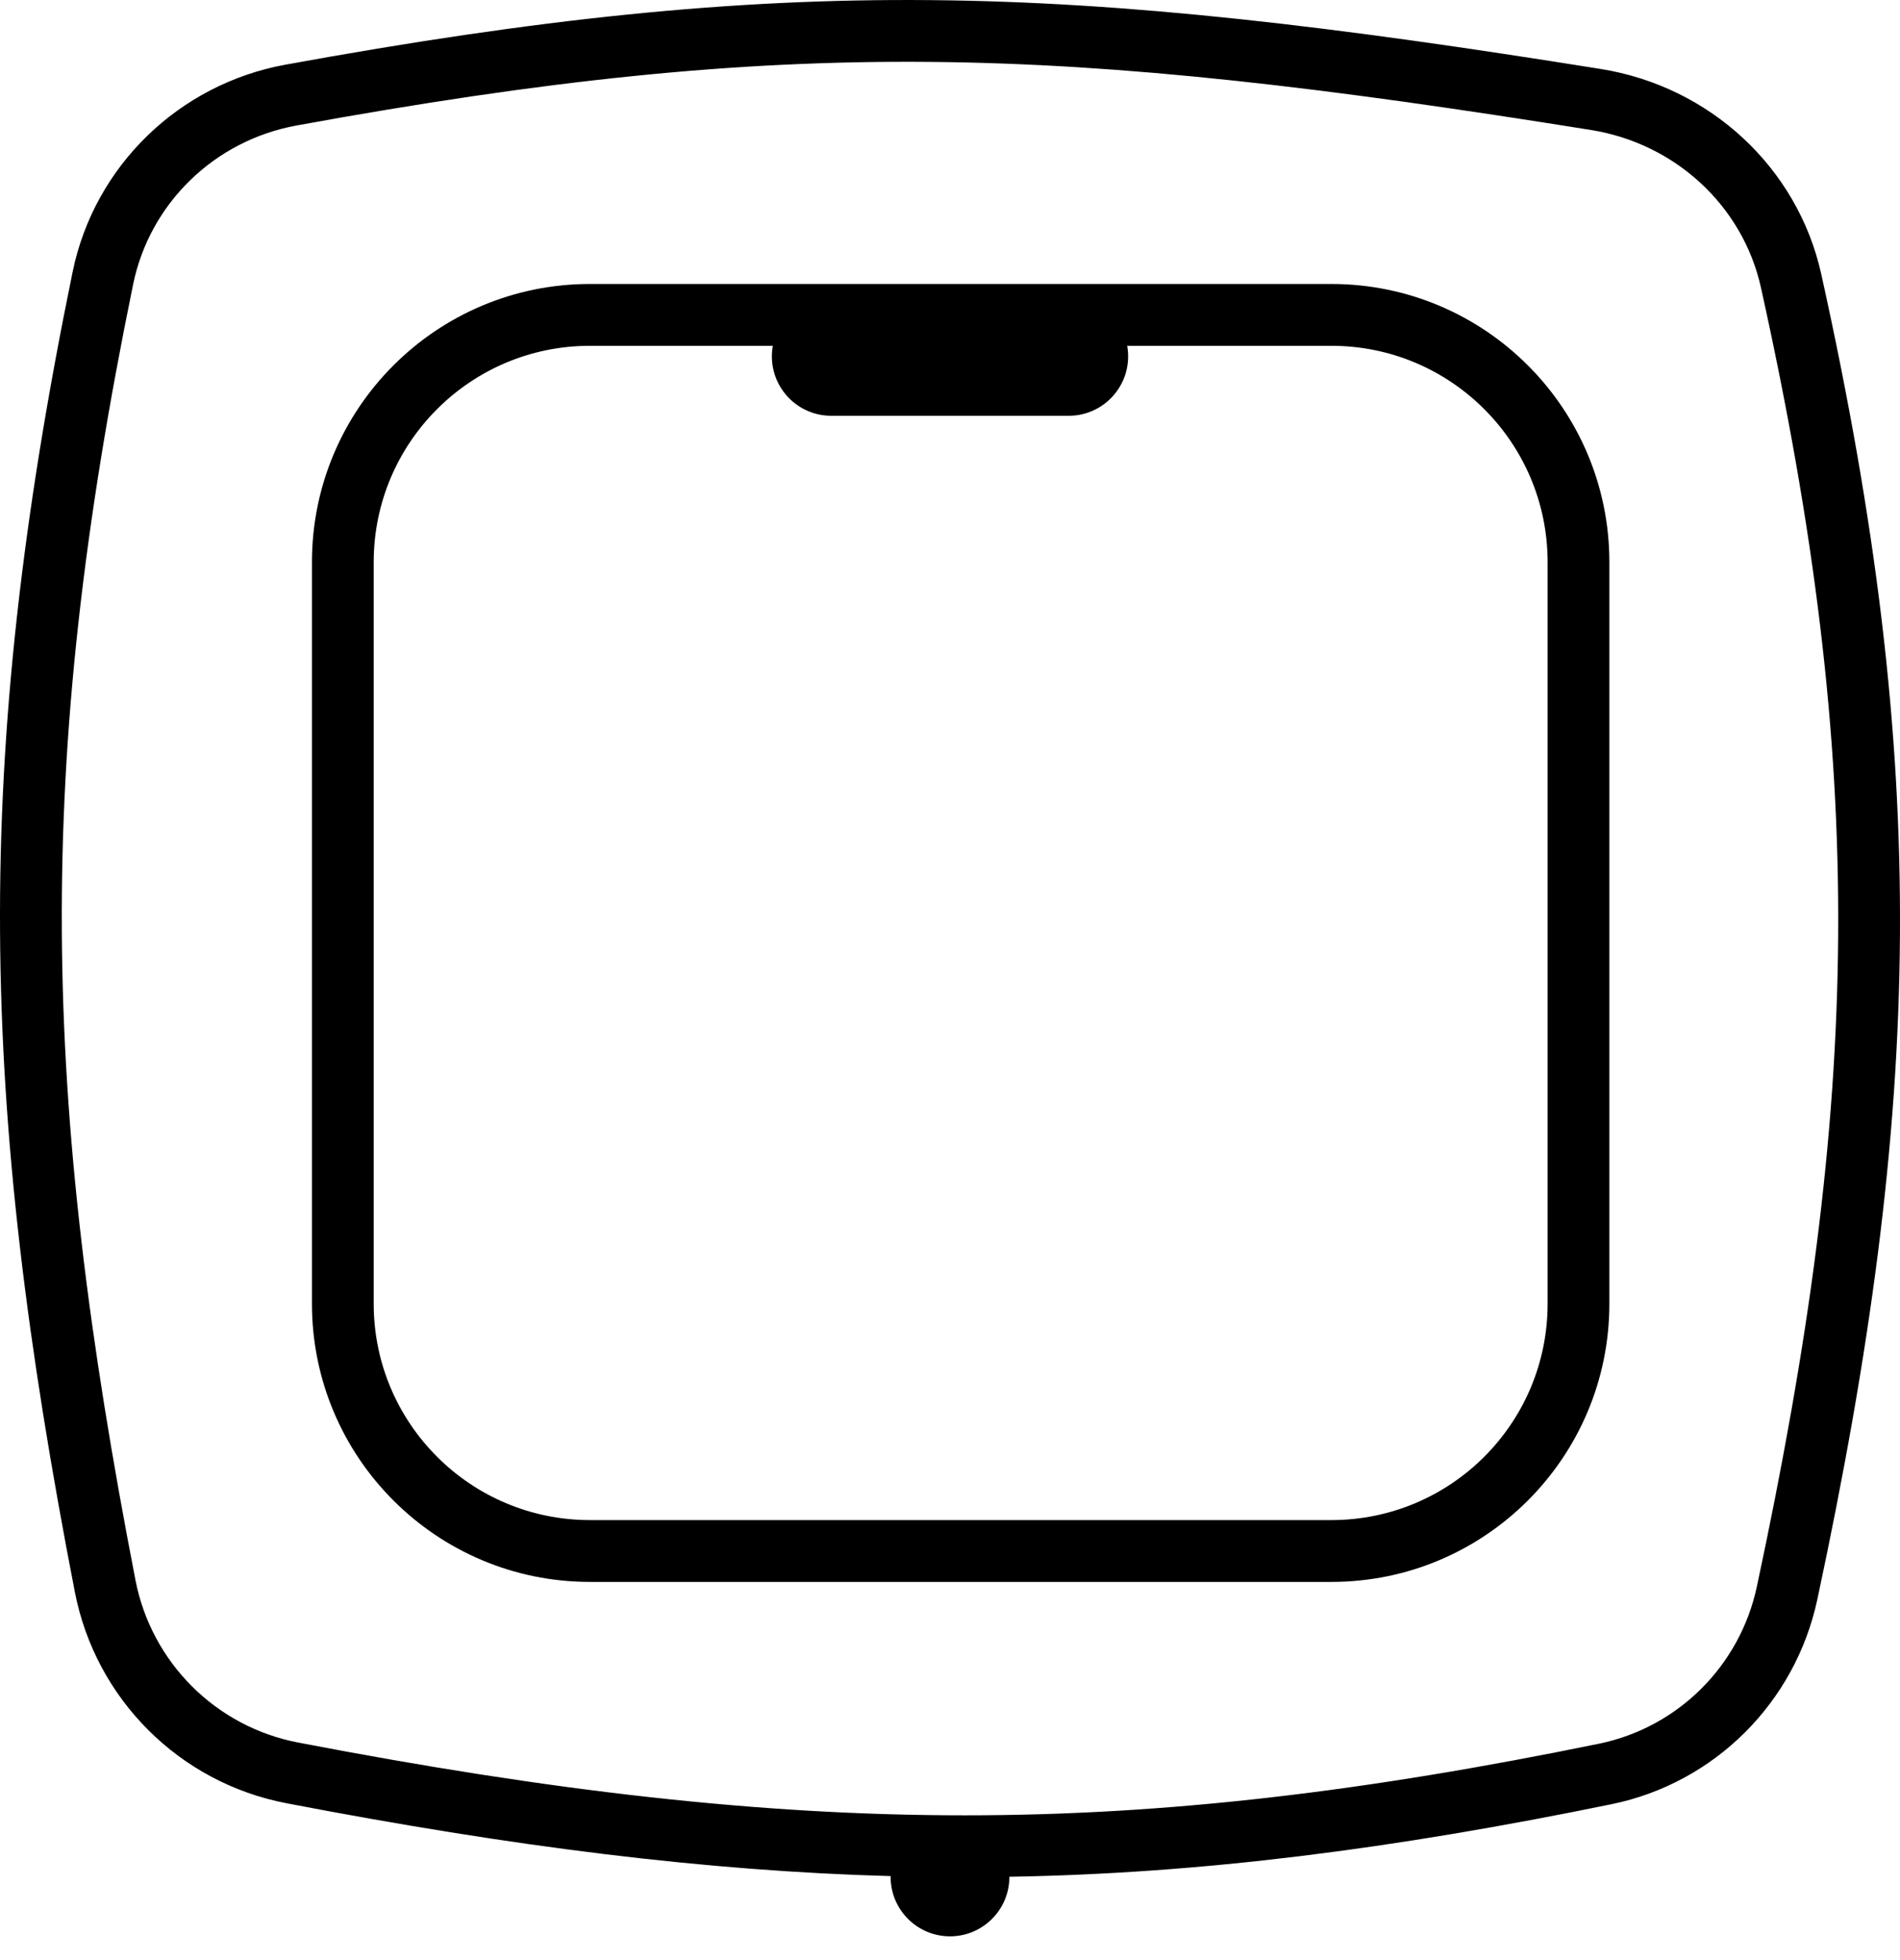 <svg width="32" height="33" viewBox="0 0 32 33" xmlns="http://www.w3.org/2000/svg">
<path fill-rule="evenodd" clip-rule="evenodd" d="M4.994 2.113C13.333 0.592 17.837 0.753 26.798 2.189C28.217 2.417 29.353 3.467 29.658 4.842C31.464 12.983 31.343 18.514 29.589 26.713C29.304 28.046 28.26 29.084 26.93 29.357C19.105 30.959 13.564 30.977 5.02 29.337C3.636 29.072 2.551 27.989 2.282 26.605C0.696 18.451 0.573 12.918 2.242 4.788C2.522 3.423 3.612 2.365 4.994 2.113ZM1.223 4.578C1.59 2.793 3.014 1.416 4.807 1.089C13.288 -0.457 17.914 -0.288 26.963 1.162C28.788 1.454 30.274 2.811 30.674 4.616C32.515 12.918 32.389 18.601 30.607 26.931C30.235 28.665 28.877 30.02 27.139 30.376C23.442 31.133 20.238 31.542 17 31.597C17 31.598 17 31.599 17 31.6C17 32.152 16.552 32.6 16 32.6C15.448 32.6 15 32.152 15 31.6C15 31.595 15 31.591 15 31.586C11.888 31.5 8.647 31.093 4.824 30.359C3.022 30.014 1.611 28.605 1.261 26.804C-0.349 18.53 -0.477 12.859 1.223 4.578Z" />
<path fill-rule="evenodd" clip-rule="evenodd" d="M18.984 5.822H22.423C24.434 5.822 26.065 7.452 26.065 9.464V21.95C26.065 23.962 24.434 25.592 22.423 25.592H9.936C7.925 25.592 6.294 23.962 6.294 21.95V9.464C6.294 7.452 7.925 5.822 9.936 5.822H13.016C13.005 5.88 13 5.939 13 6C13 6.552 13.448 7 14 7L18 7C18.552 7 19 6.552 19 6C19 5.939 18.995 5.88 18.984 5.822ZM5.254 9.464C5.254 6.878 7.35 4.781 9.936 4.781H22.423C25.009 4.781 27.105 6.878 27.105 9.464V21.95C27.105 24.536 25.009 26.633 22.423 26.633H9.936C7.35 26.633 5.254 24.536 5.254 21.95V9.464Z"/>
</svg>
